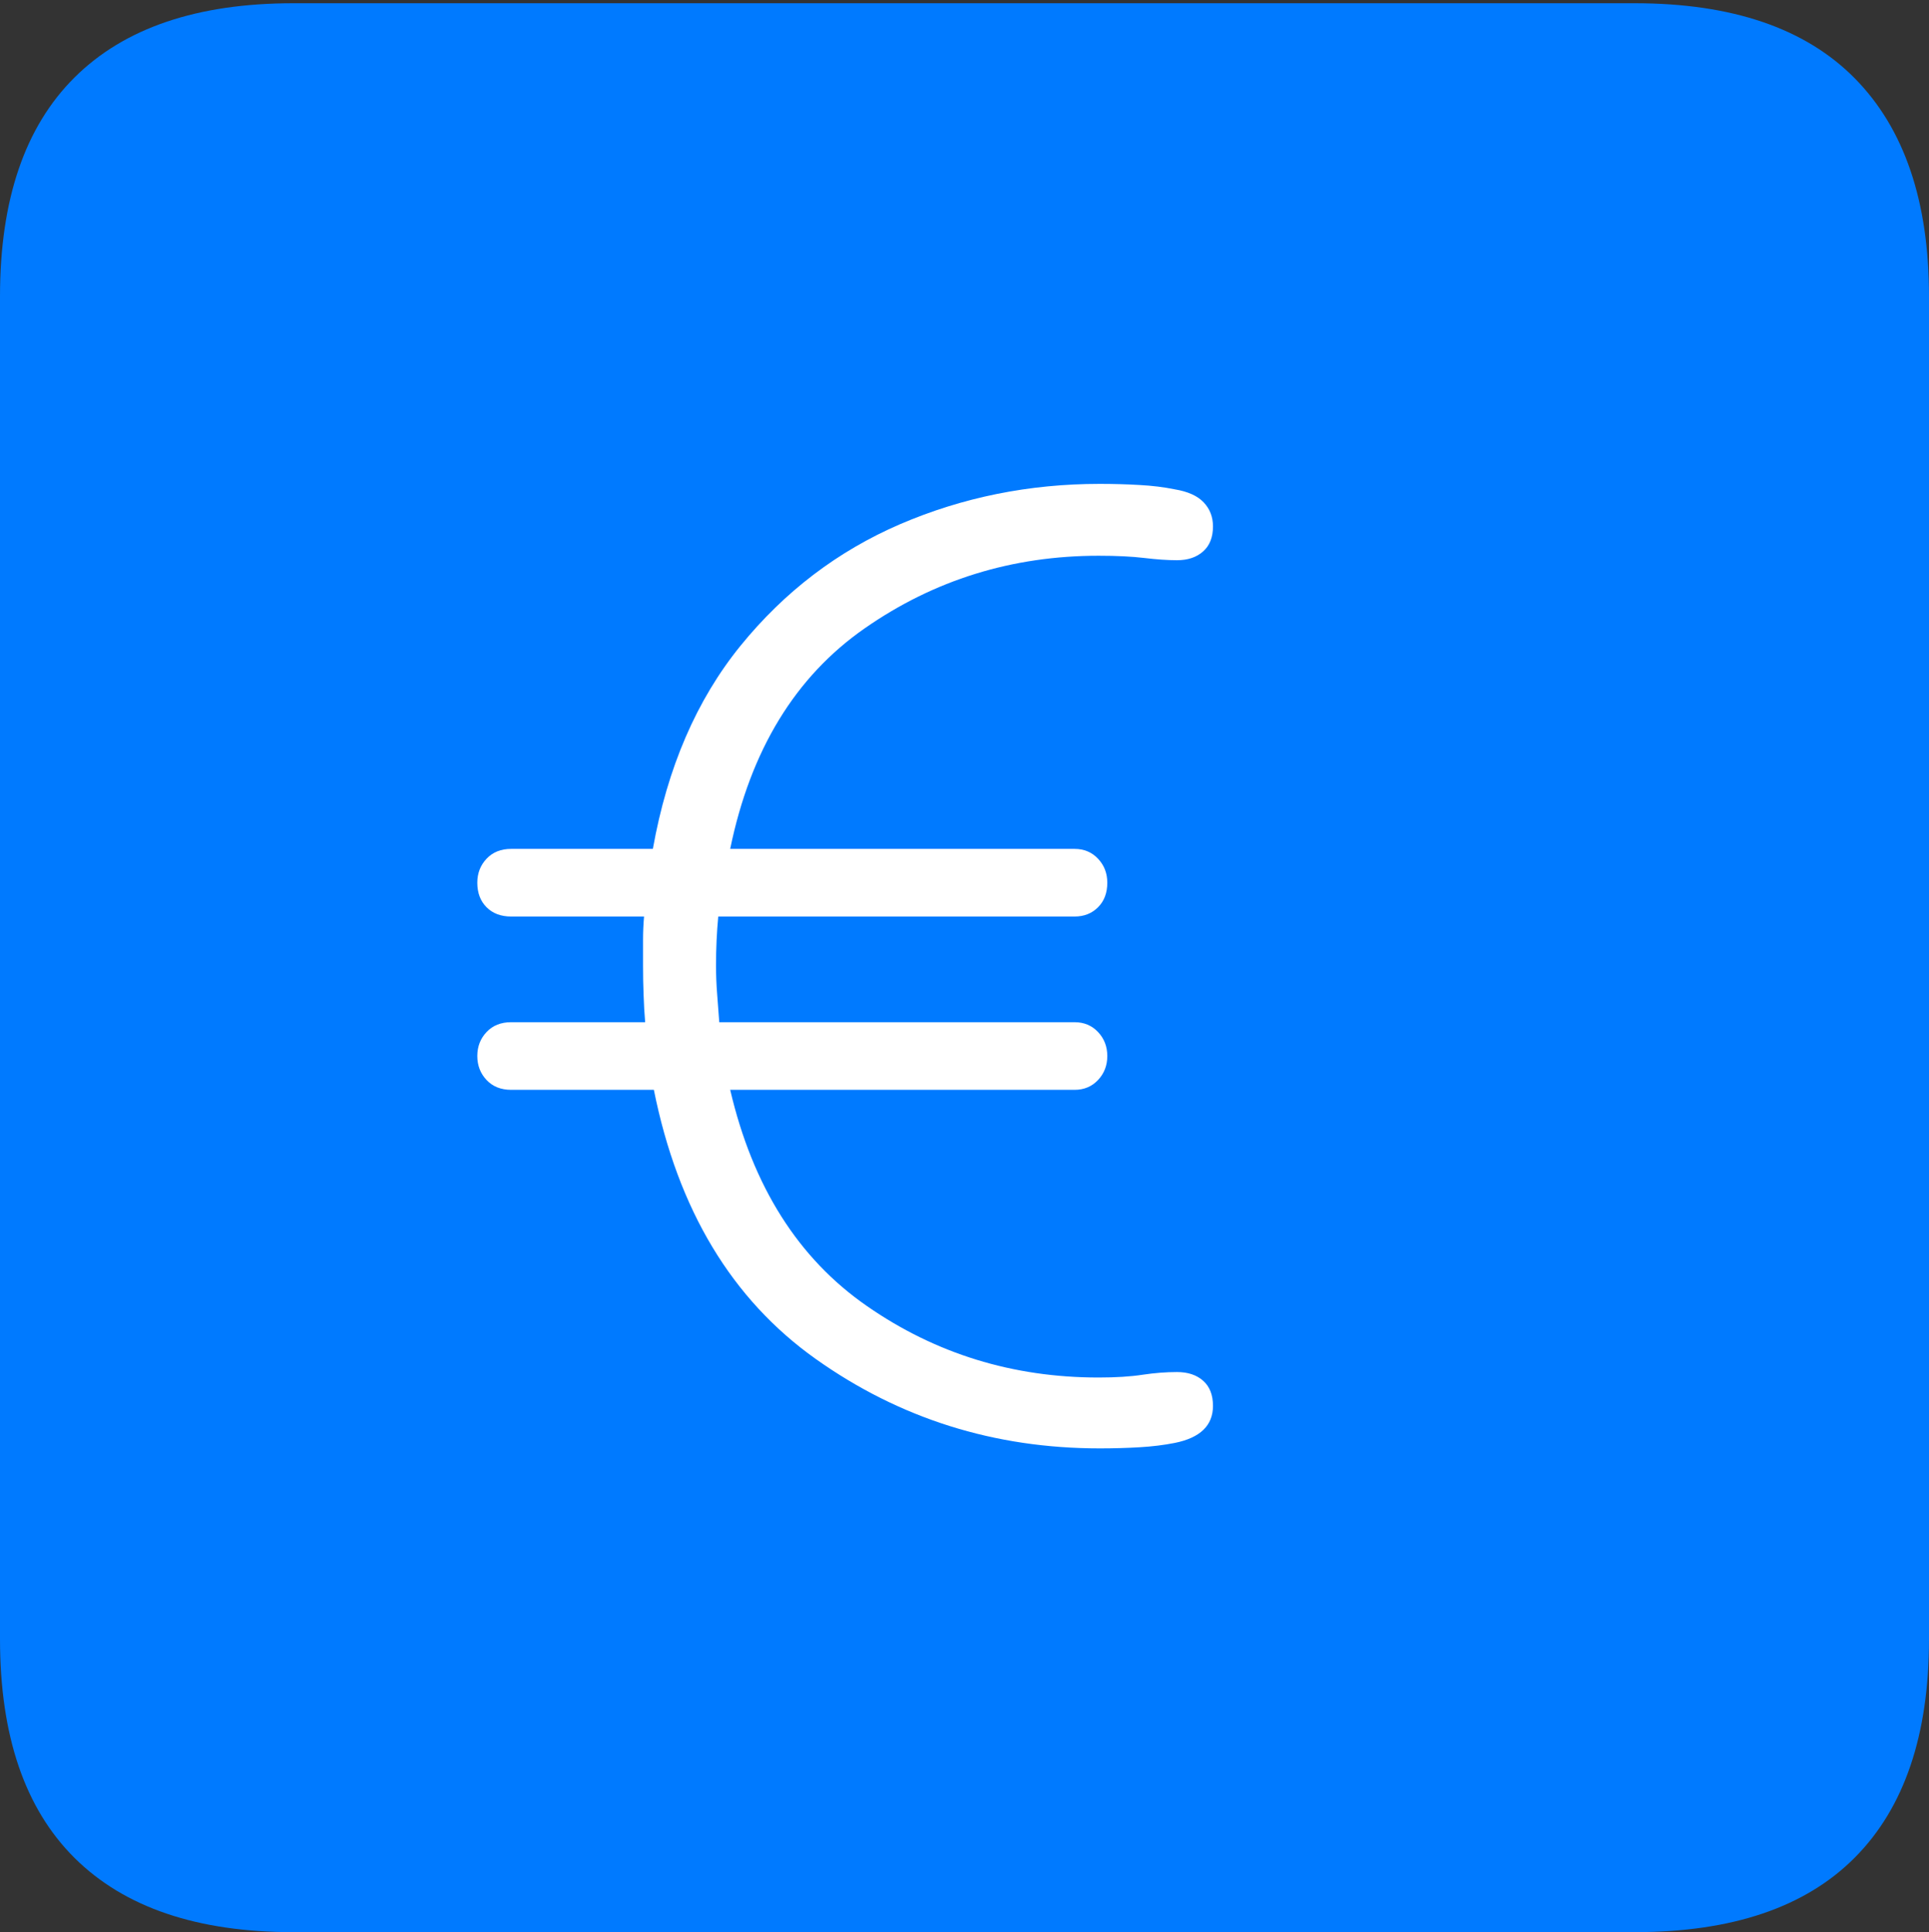 <?xml version="1.0" encoding="UTF-8"?>
<!--Generator: Apple Native CoreSVG 175-->
<!DOCTYPE svg
PUBLIC "-//W3C//DTD SVG 1.1//EN"
       "http://www.w3.org/Graphics/SVG/1.1/DTD/svg11.dtd">
<svg version="1.1" xmlns="http://www.w3.org/2000/svg" xmlns:xlink="http://www.w3.org/1999/xlink" width="17.285" height="17.314">
 <rect width="100%" height="100%" fill="#333333" stroke="none"/>
 <g>
  <rect height="17.314" opacity="0" width="17.285" x="0" y="0"/>
  <path d="M2.627 17.314L14.648 17.314Q15.957 17.314 16.621 16.645Q17.285 15.977 17.285 14.688L17.285 2.656Q17.285 1.377 16.621 0.703Q15.957 0.029 14.648 0.029L2.627 0.029Q1.338 0.029 0.669 0.693Q0 1.357 0 2.656L0 14.688Q0 15.986 0.669 16.65Q1.338 17.314 2.627 17.314Z" fill="#007aff"/>
  <path d="M9.854 12.979Q8.438 12.979 7.31 12.178Q6.182 11.377 5.859 9.766L4.58 9.766Q4.443 9.766 4.36 9.678Q4.277 9.59 4.277 9.463Q4.277 9.336 4.36 9.248Q4.443 9.16 4.58 9.16L5.781 9.16Q5.771 9.043 5.767 8.916Q5.762 8.789 5.762 8.652Q5.762 8.535 5.762 8.428Q5.762 8.32 5.771 8.213L4.58 8.213Q4.443 8.213 4.36 8.13Q4.277 8.047 4.277 7.91Q4.277 7.783 4.36 7.695Q4.443 7.607 4.58 7.607L5.85 7.607Q6.045 6.514 6.636 5.786Q7.227 5.059 8.066 4.697Q8.906 4.336 9.854 4.336Q10.039 4.336 10.21 4.346Q10.381 4.355 10.527 4.385Q10.703 4.414 10.786 4.502Q10.869 4.59 10.869 4.717Q10.869 4.863 10.781 4.941Q10.693 5.02 10.547 5.02Q10.42 5.02 10.254 5Q10.088 4.98 9.844 4.98Q8.682 4.98 7.749 5.63Q6.816 6.279 6.543 7.607L9.629 7.607Q9.756 7.607 9.839 7.695Q9.922 7.783 9.922 7.91Q9.922 8.047 9.839 8.13Q9.756 8.213 9.629 8.213L6.436 8.213Q6.426 8.32 6.421 8.428Q6.416 8.535 6.416 8.652Q6.416 8.779 6.426 8.906Q6.436 9.033 6.445 9.16L9.629 9.16Q9.756 9.16 9.839 9.248Q9.922 9.336 9.922 9.463Q9.922 9.59 9.839 9.678Q9.756 9.766 9.629 9.766L6.543 9.766Q6.846 11.065 7.769 11.704Q8.691 12.344 9.844 12.344Q10.078 12.344 10.239 12.319Q10.4 12.295 10.547 12.295Q10.693 12.295 10.781 12.373Q10.869 12.451 10.869 12.598Q10.869 12.861 10.527 12.93Q10.381 12.959 10.21 12.969Q10.039 12.979 9.854 12.979Z" fill="#ffffff"/>
 </g>
</svg>
